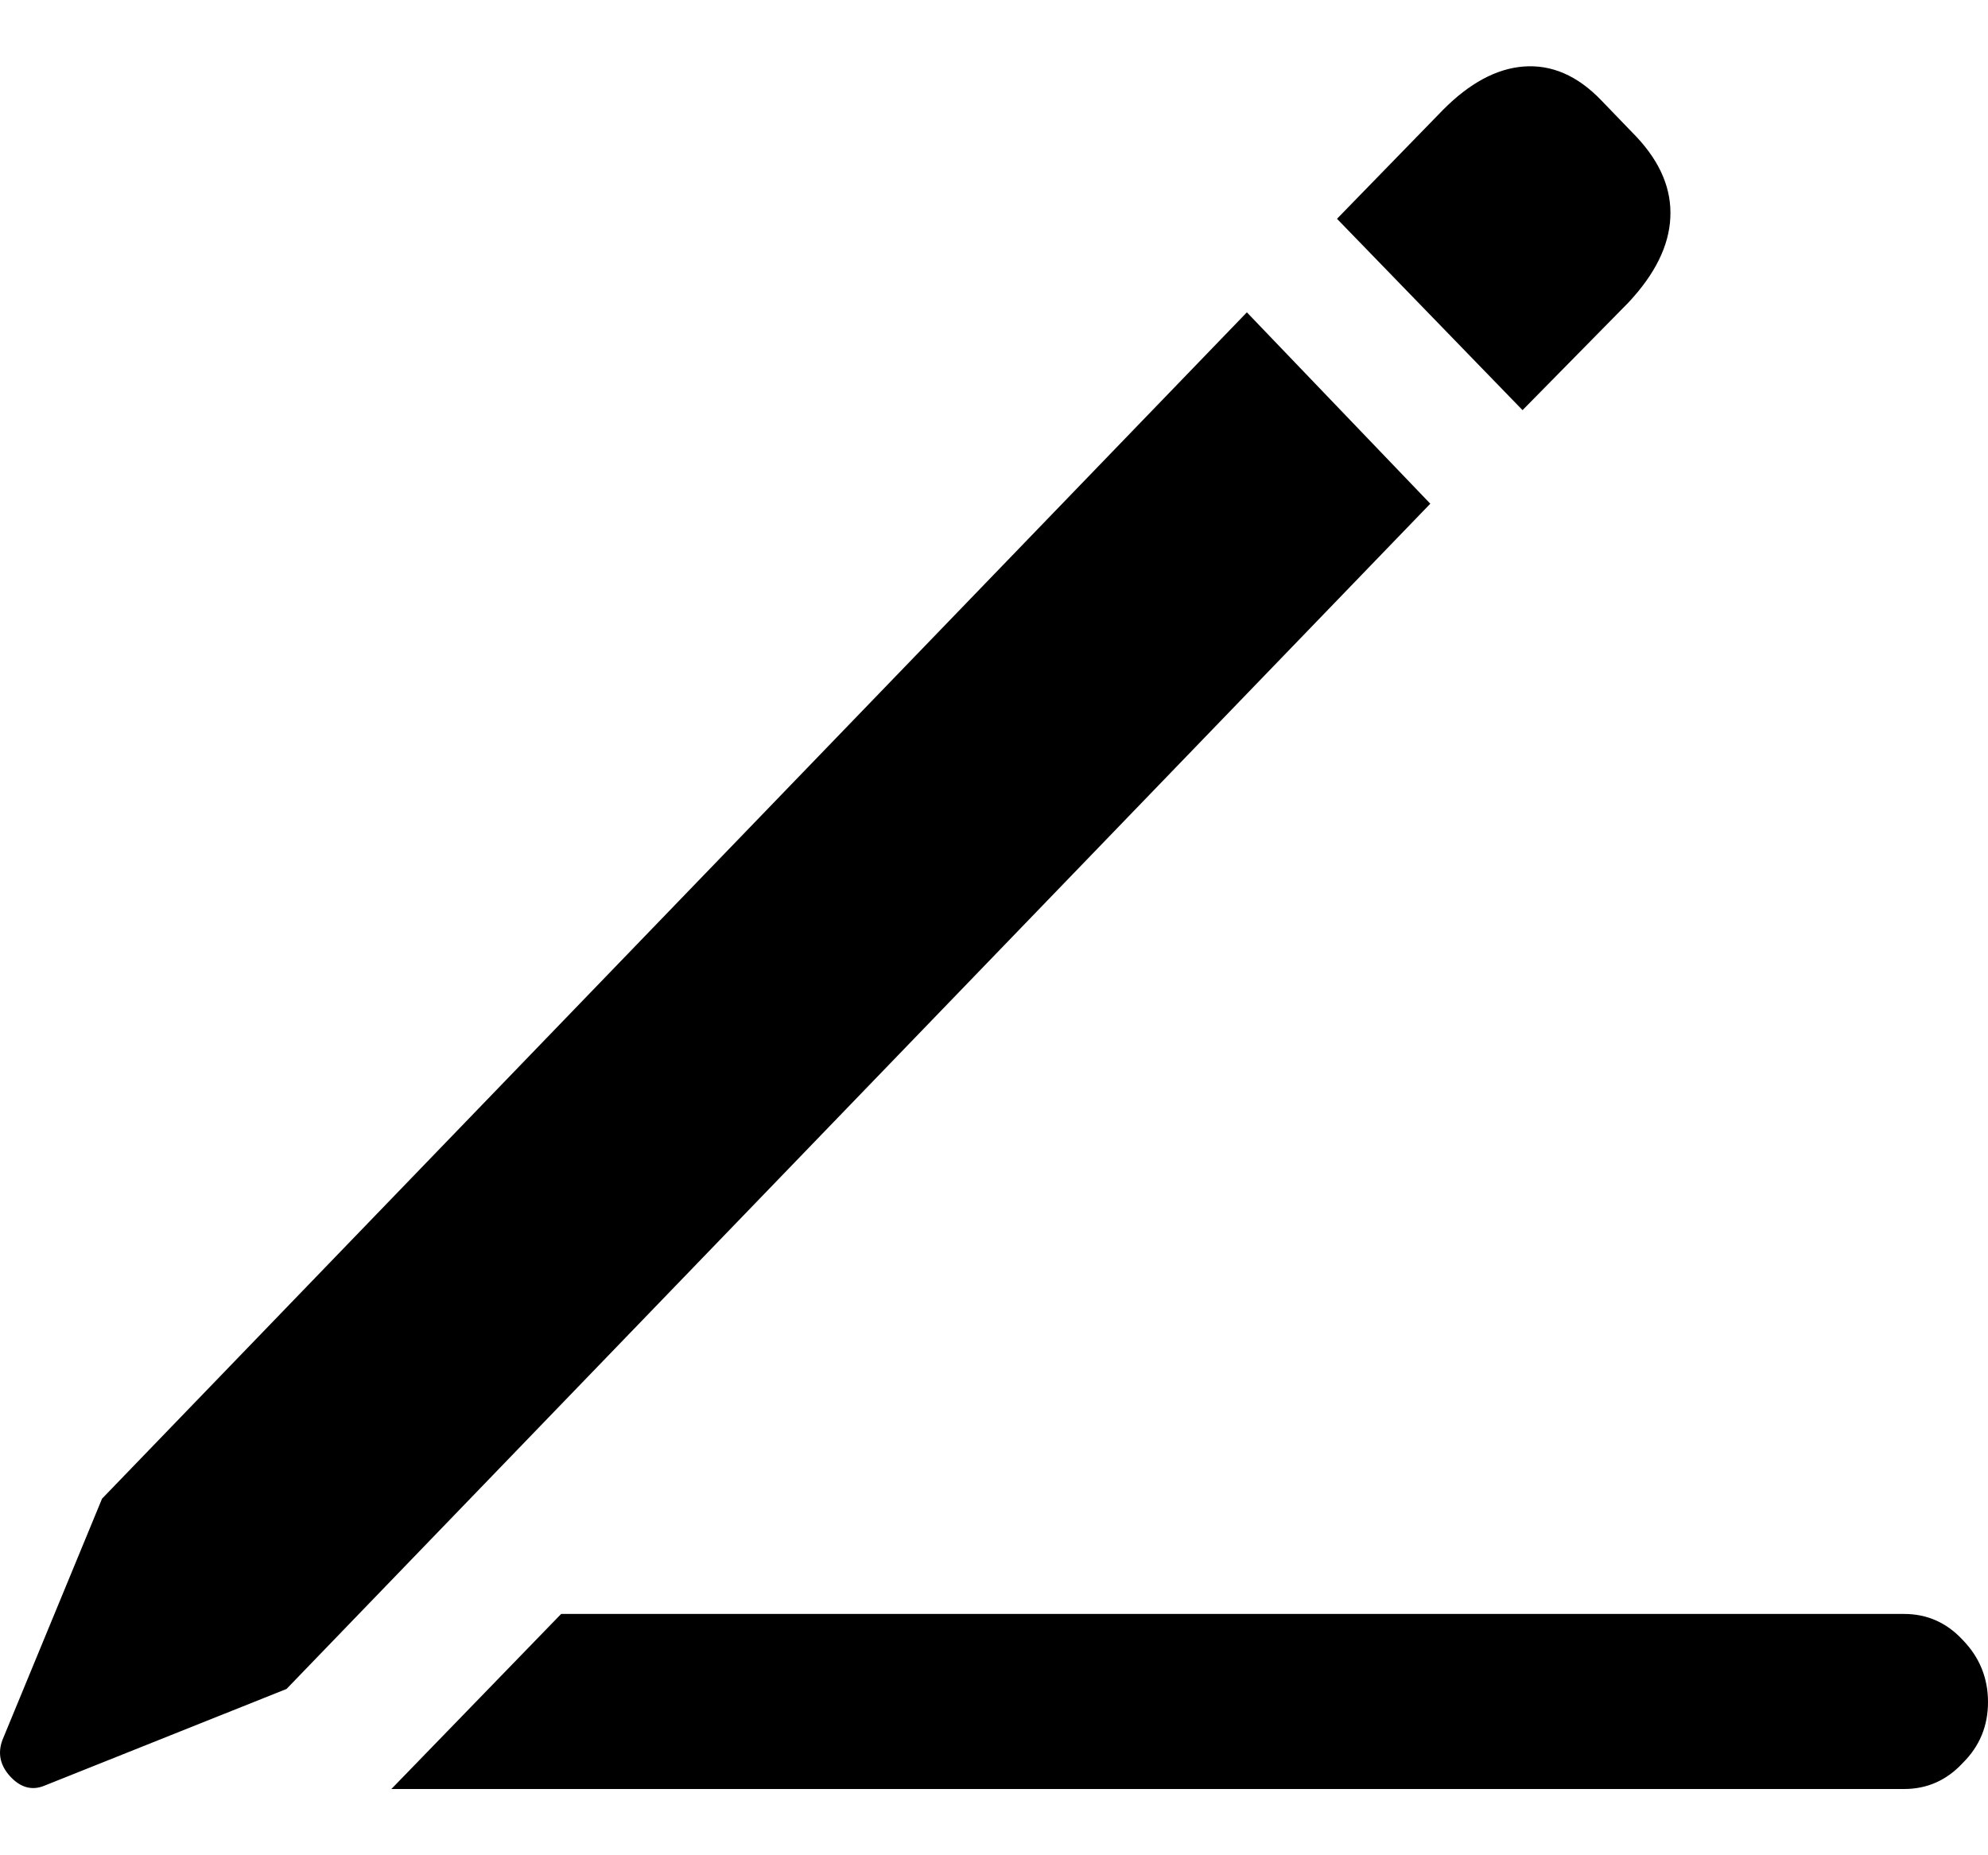 <svg
	color="rgb(0, 0, 0)"
	viewBox="0 0 15 14"
	fill="none"
	xmlns="http://www.w3.org/2000/svg"
>
	<path
		d="M2.953 13.5H14.367C14.541 13.5 14.689 13.434 14.81 13.303C14.937 13.177 15 13.024 15 12.844C15 12.663 14.937 12.507 14.81 12.376C14.689 12.245 14.541 12.179 14.367 12.179H4.234L2.953 13.5ZM2.162 12.745L10.792 3.801L9.408 2.357L0.77 11.309L0.018 13.131C-0.018 13.229 0 13.319 0.074 13.402C0.153 13.489 0.24 13.514 0.335 13.475L2.162 12.745ZM11.488 3.095L12.287 2.283C12.487 2.069 12.593 1.856 12.603 1.643C12.614 1.429 12.529 1.227 12.35 1.035L12.081 0.756C11.902 0.57 11.707 0.486 11.496 0.502C11.29 0.518 11.087 0.628 10.887 0.83L10.088 1.651L11.488 3.095Z"
		fill="currentColor"
	/>
</svg>
